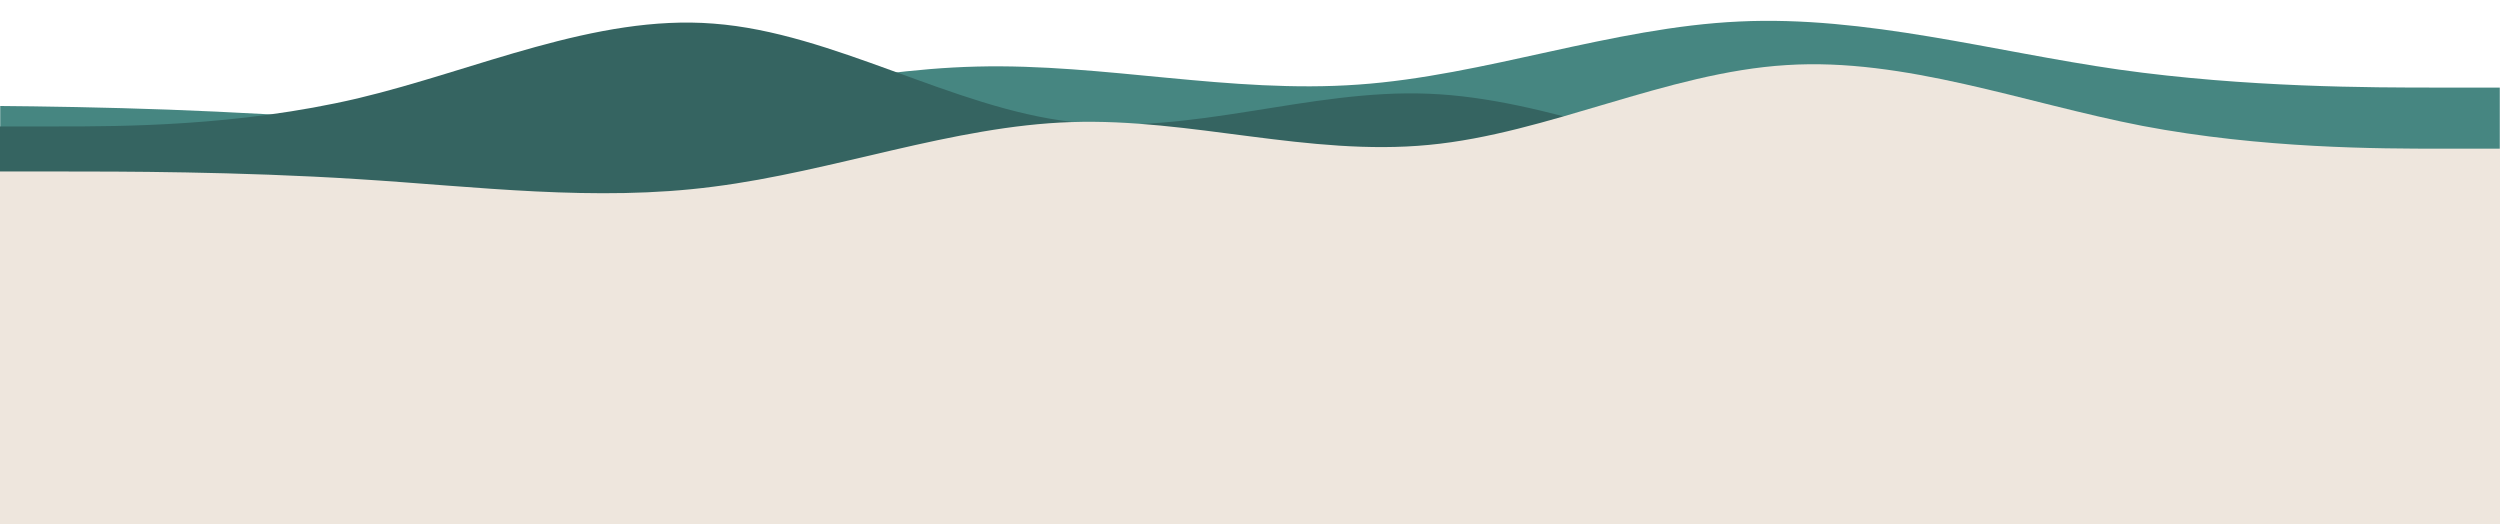 <svg width="1440" height="302" viewBox="0 0 1440 302" fill="none" xmlns="http://www.w3.org/2000/svg">
<mask id="mask0_269_1844" style="mask-type:alpha" maskUnits="userSpaceOnUse" x="0" y="0" width="1440" height="106">
<rect width="1440" height="106" transform="matrix(1 0 0 -1 0 106)" fill="#D9D9D9"/>
</mask>
<g mask="url(#mask0_269_1844)">
<path d="M-95 60.827H-58.437C-21.874 60.827 51.038 60.827 124.59 64.299C197.396 67.641 270.628 74.779 343.115 67.738C416.667 60.827 490.219 40.062 562.705 38.343C635.937 36.493 708.743 54.014 782.295 48.725C855.208 43.631 928.333 15.729 1001.89 12.387C1074.48 8.915 1147.92 29.68 1220.41 40.062C1293.86 50.445 1366.45 50.445 1403.76 50.445H1440V81.592H1403.44C1366.87 81.592 1293.96 81.592 1220.41 81.592C1147.6 81.592 1074.37 81.592 1001.89 81.592C928.333 81.592 854.781 81.592 782.295 81.592C709.063 81.592 636.257 81.592 562.705 81.592C489.792 81.592 416.667 81.592 343.115 81.592C270.522 81.592 197.076 81.592 124.59 81.592C51.145 81.592 -21.448 81.592 -58.757 81.592H-95V60.827Z" fill="#468681"/>
<path d="M1440 95.257H1403.44C1366.87 95.257 1293.96 95.257 1220.41 92.431C1147.6 89.711 1074.37 83.901 1001.89 89.632C928.333 95.257 854.781 112.159 782.295 113.558C709.063 115.063 636.257 100.803 562.705 105.107C489.792 109.254 416.667 131.965 343.115 134.685C270.522 137.511 197.076 120.609 124.59 112.159C51.145 103.708 -21.448 103.708 -58.757 103.708H-95V78.355H-58.437C-21.874 78.355 51.038 78.355 124.59 78.355C197.396 78.355 270.628 78.355 343.115 78.355C416.667 78.355 490.219 78.355 562.705 78.355C635.937 78.355 708.743 78.355 782.295 78.355C855.208 78.355 928.333 78.355 1001.89 78.355C1074.48 78.355 1147.92 78.355 1220.41 78.355C1293.86 78.355 1366.45 78.355 1403.76 78.355H1440V95.257Z" fill="#468681"/>
</g>
<path d="M1440 88.983H1405.7C1371.4 88.983 1303 88.983 1234 94.385C1165.7 99.586 1097 110.693 1029 99.737C960 88.983 891 56.669 823 53.994C754.3 51.116 686 78.38 617 70.15C548.6 62.223 480 18.802 411 13.602C342.9 8.199 274 40.513 206 56.669C137.1 72.826 69 72.826 34 72.826H0V121.296H34.3C68.6 121.296 137 121.296 206 121.296C274.3 121.296 343 121.296 411 121.296C480 121.296 549 121.296 617 121.296C685.7 121.296 754 121.296 823 121.296C891.4 121.296 960 121.296 1029 121.296C1097.1 121.296 1166 121.296 1234 121.296C1302.9 121.296 1371 121.296 1406 121.296H1440V88.983Z" fill="#356461"/>
<path d="M0 126.163H34.3C68.6 126.163 137 126.163 206 121.98C274.3 117.953 343 109.352 411 117.836C480 126.163 549 151.185 617 153.257C685.7 155.486 754 134.374 823 140.746C891.4 146.884 960 180.507 1029 184.534C1097.1 188.717 1166 163.696 1234 151.185C1302.9 138.674 1371 138.674 1406 138.674H1440V101.142H1405.7C1371.4 101.142 1303 101.142 1234 101.142C1165.7 101.142 1097 101.142 1029 101.142C960 101.142 891 101.142 823 101.142C754.3 101.142 686 101.142 617 101.142C548.6 101.142 480 101.142 411 101.142C342.9 101.142 274 101.142 206 101.142C137.1 101.142 69 101.142 34 101.142H0V126.163Z" fill="#356461"/>
<rect y="122" width="1440" height="180" fill="#EEE6DD"/>
<path d="M0 98.773H34.3C68.6 98.773 137 98.773 206 103.166C274.3 107.393 343 116.424 411 107.517C480 98.773 549 72.503 617 70.327C685.7 67.988 754 90.153 823 83.463C891.4 77.018 960 41.717 1029 37.489C1097.1 33.097 1166 59.368 1234 72.503C1302.9 85.638 1371 85.638 1406 85.638H1440V125.044H1405.7C1371.4 125.044 1303 125.044 1234 125.044C1165.7 125.044 1097 125.044 1029 125.044C960 125.044 891 125.044 823 125.044C754.3 125.044 686 125.044 617 125.044C548.6 125.044 480 125.044 411 125.044C342.9 125.044 274 125.044 206 125.044C137.1 125.044 69 125.044 34 125.044H0V98.773Z" fill="#EEE6DD"/>
<path d="M1440 136.024H1405.7C1371.4 136.024 1303 136.024 1234 133.679C1165.7 131.422 1097 126.602 1029 131.357C960 136.024 891 150.048 823 151.209C754.3 152.458 686 140.625 617 144.197C548.6 147.637 480 166.482 411 168.739C342.9 171.083 274 157.06 206 150.048C137.1 143.036 69 143.036 34 143.036H0V122H34.3C68.6 122 137 122 206 122C274.3 122 343 122 411 122C480 122 549 122 617 122C685.7 122 754 122 823 122C891.4 122 960 122 1029 122C1097.1 122 1166 122 1234 122C1302.9 122 1371 122 1406 122H1440V136.024Z" fill="#EEE6DD"/>
</svg>
